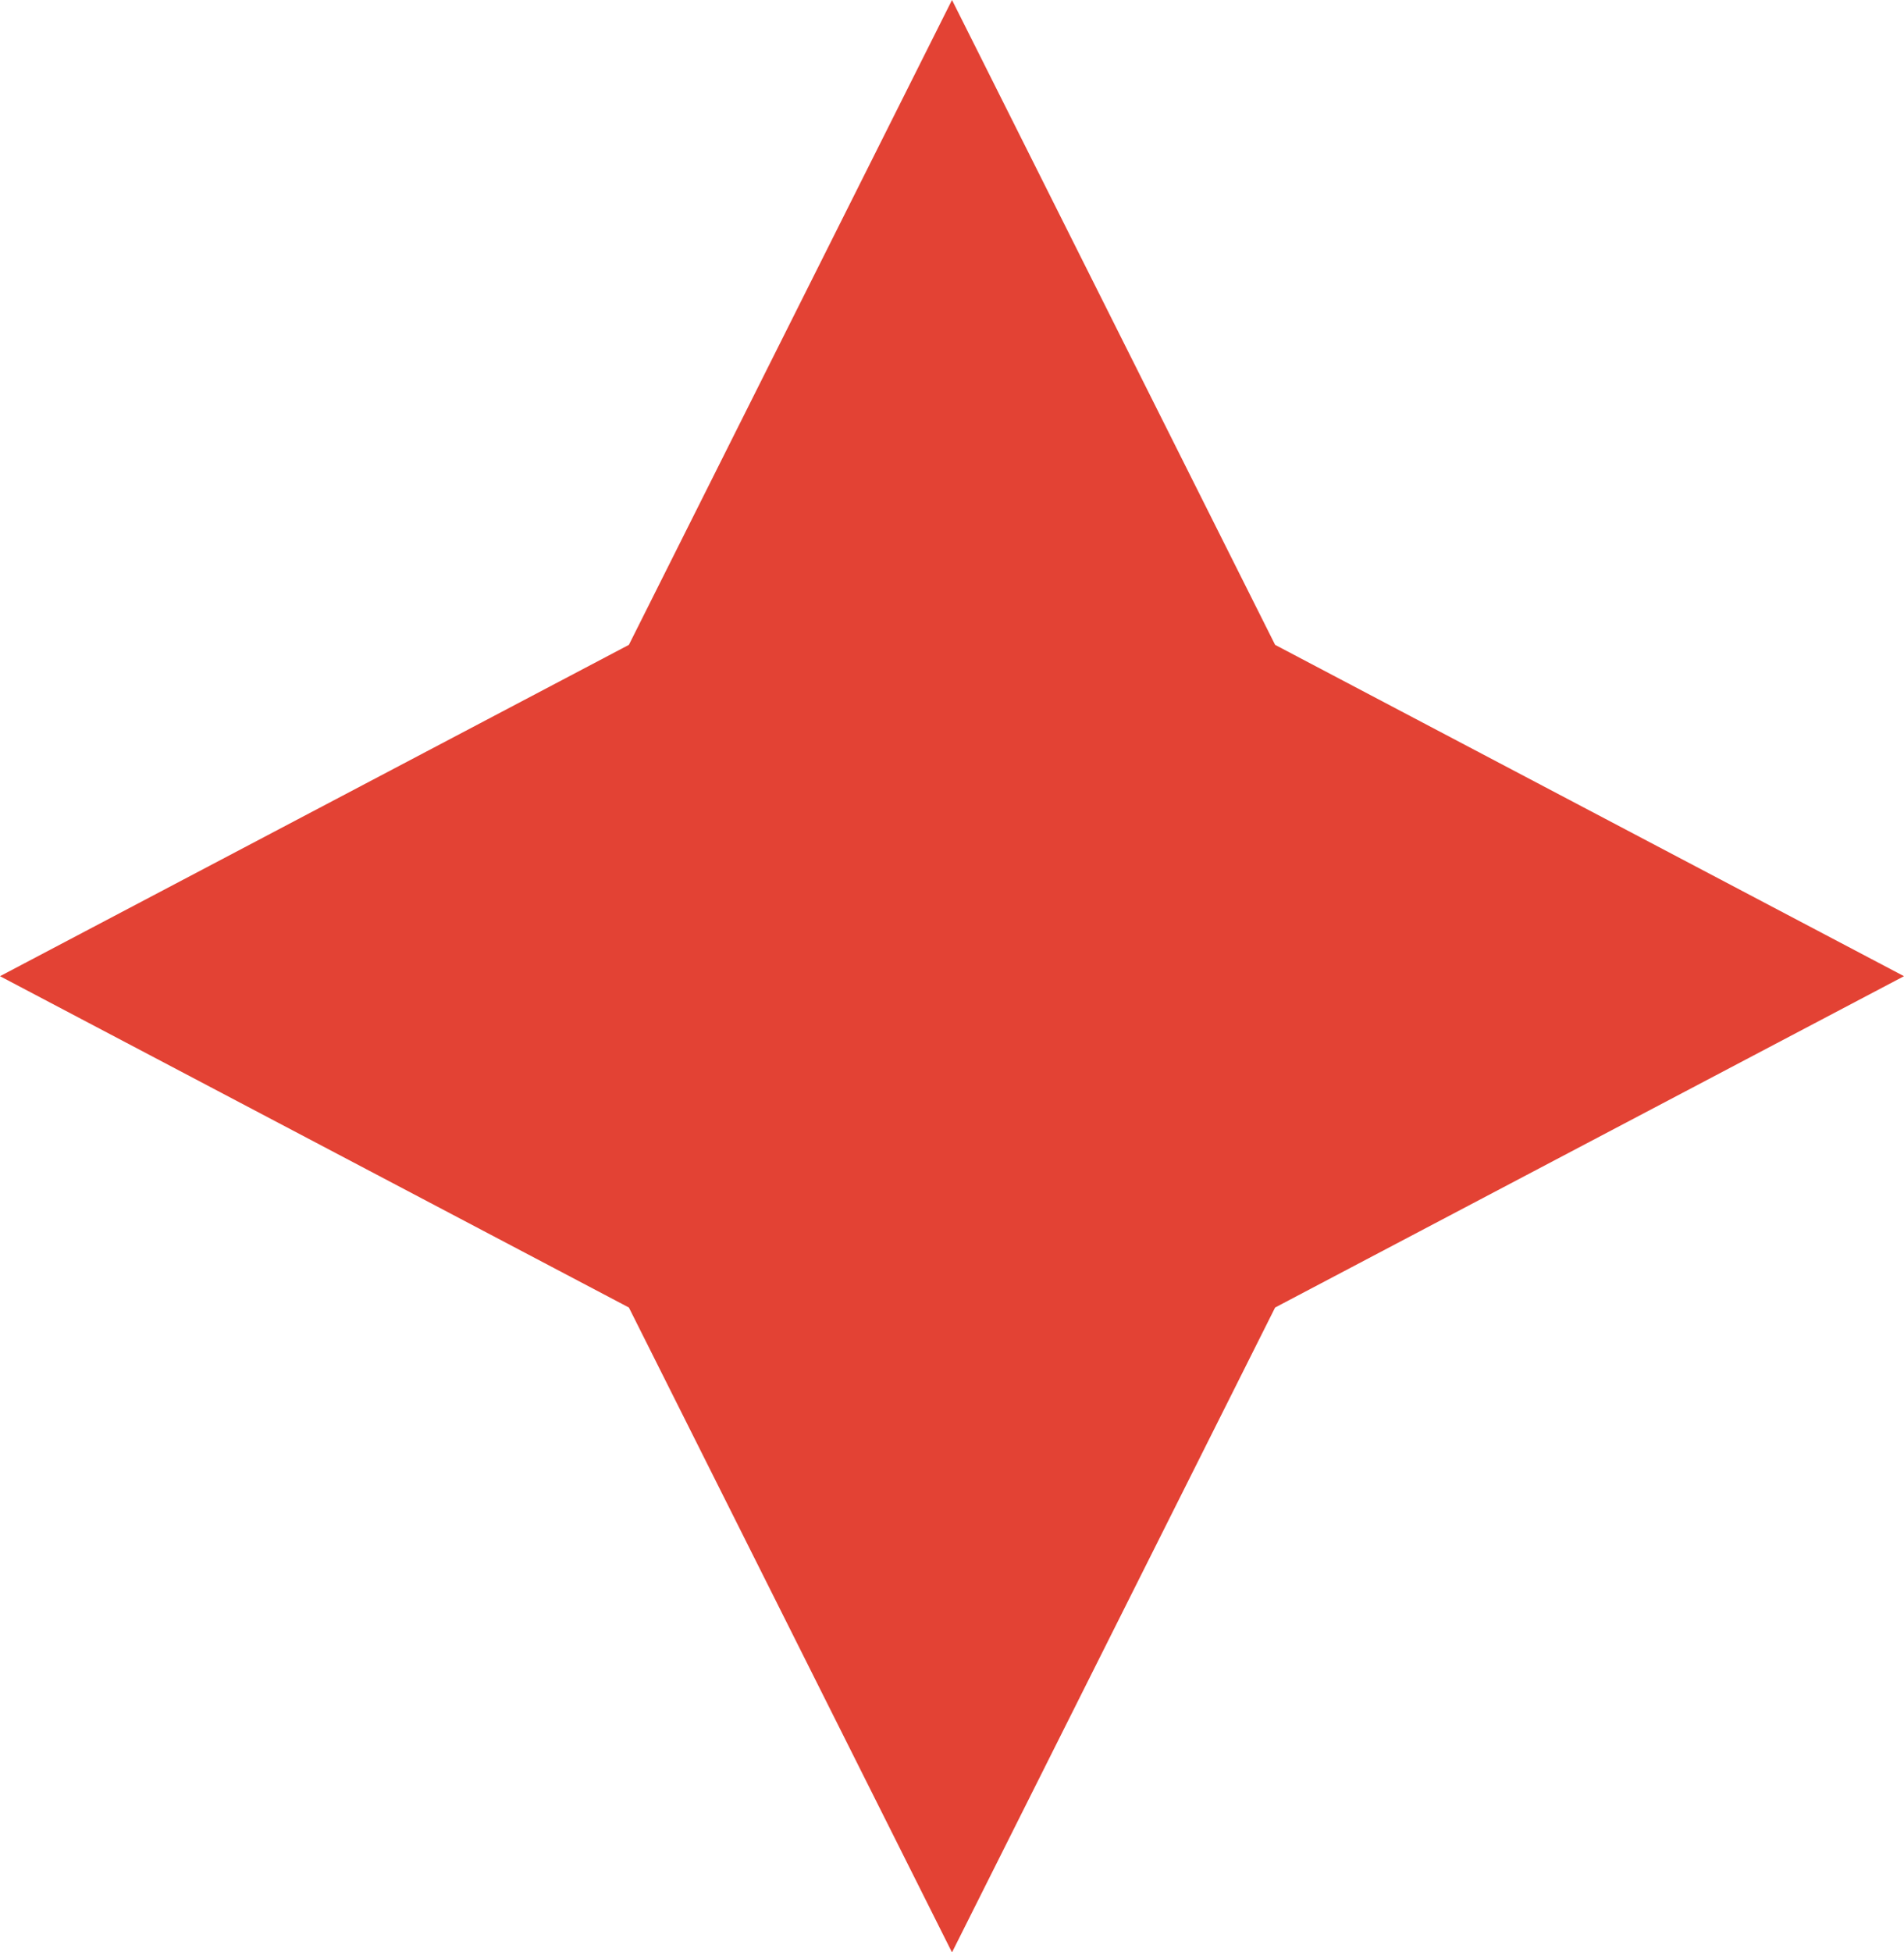 <svg width="40" height="41" viewBox="0 0 40 41" fill="none" xmlns="http://www.w3.org/2000/svg">
<path d="M20 0L26.788 13.542L40 20.5L26.788 27.458L20 41L13.212 27.458L0 20.5L13.212 13.542L20 0Z" fill="#E34234"/>
</svg>
